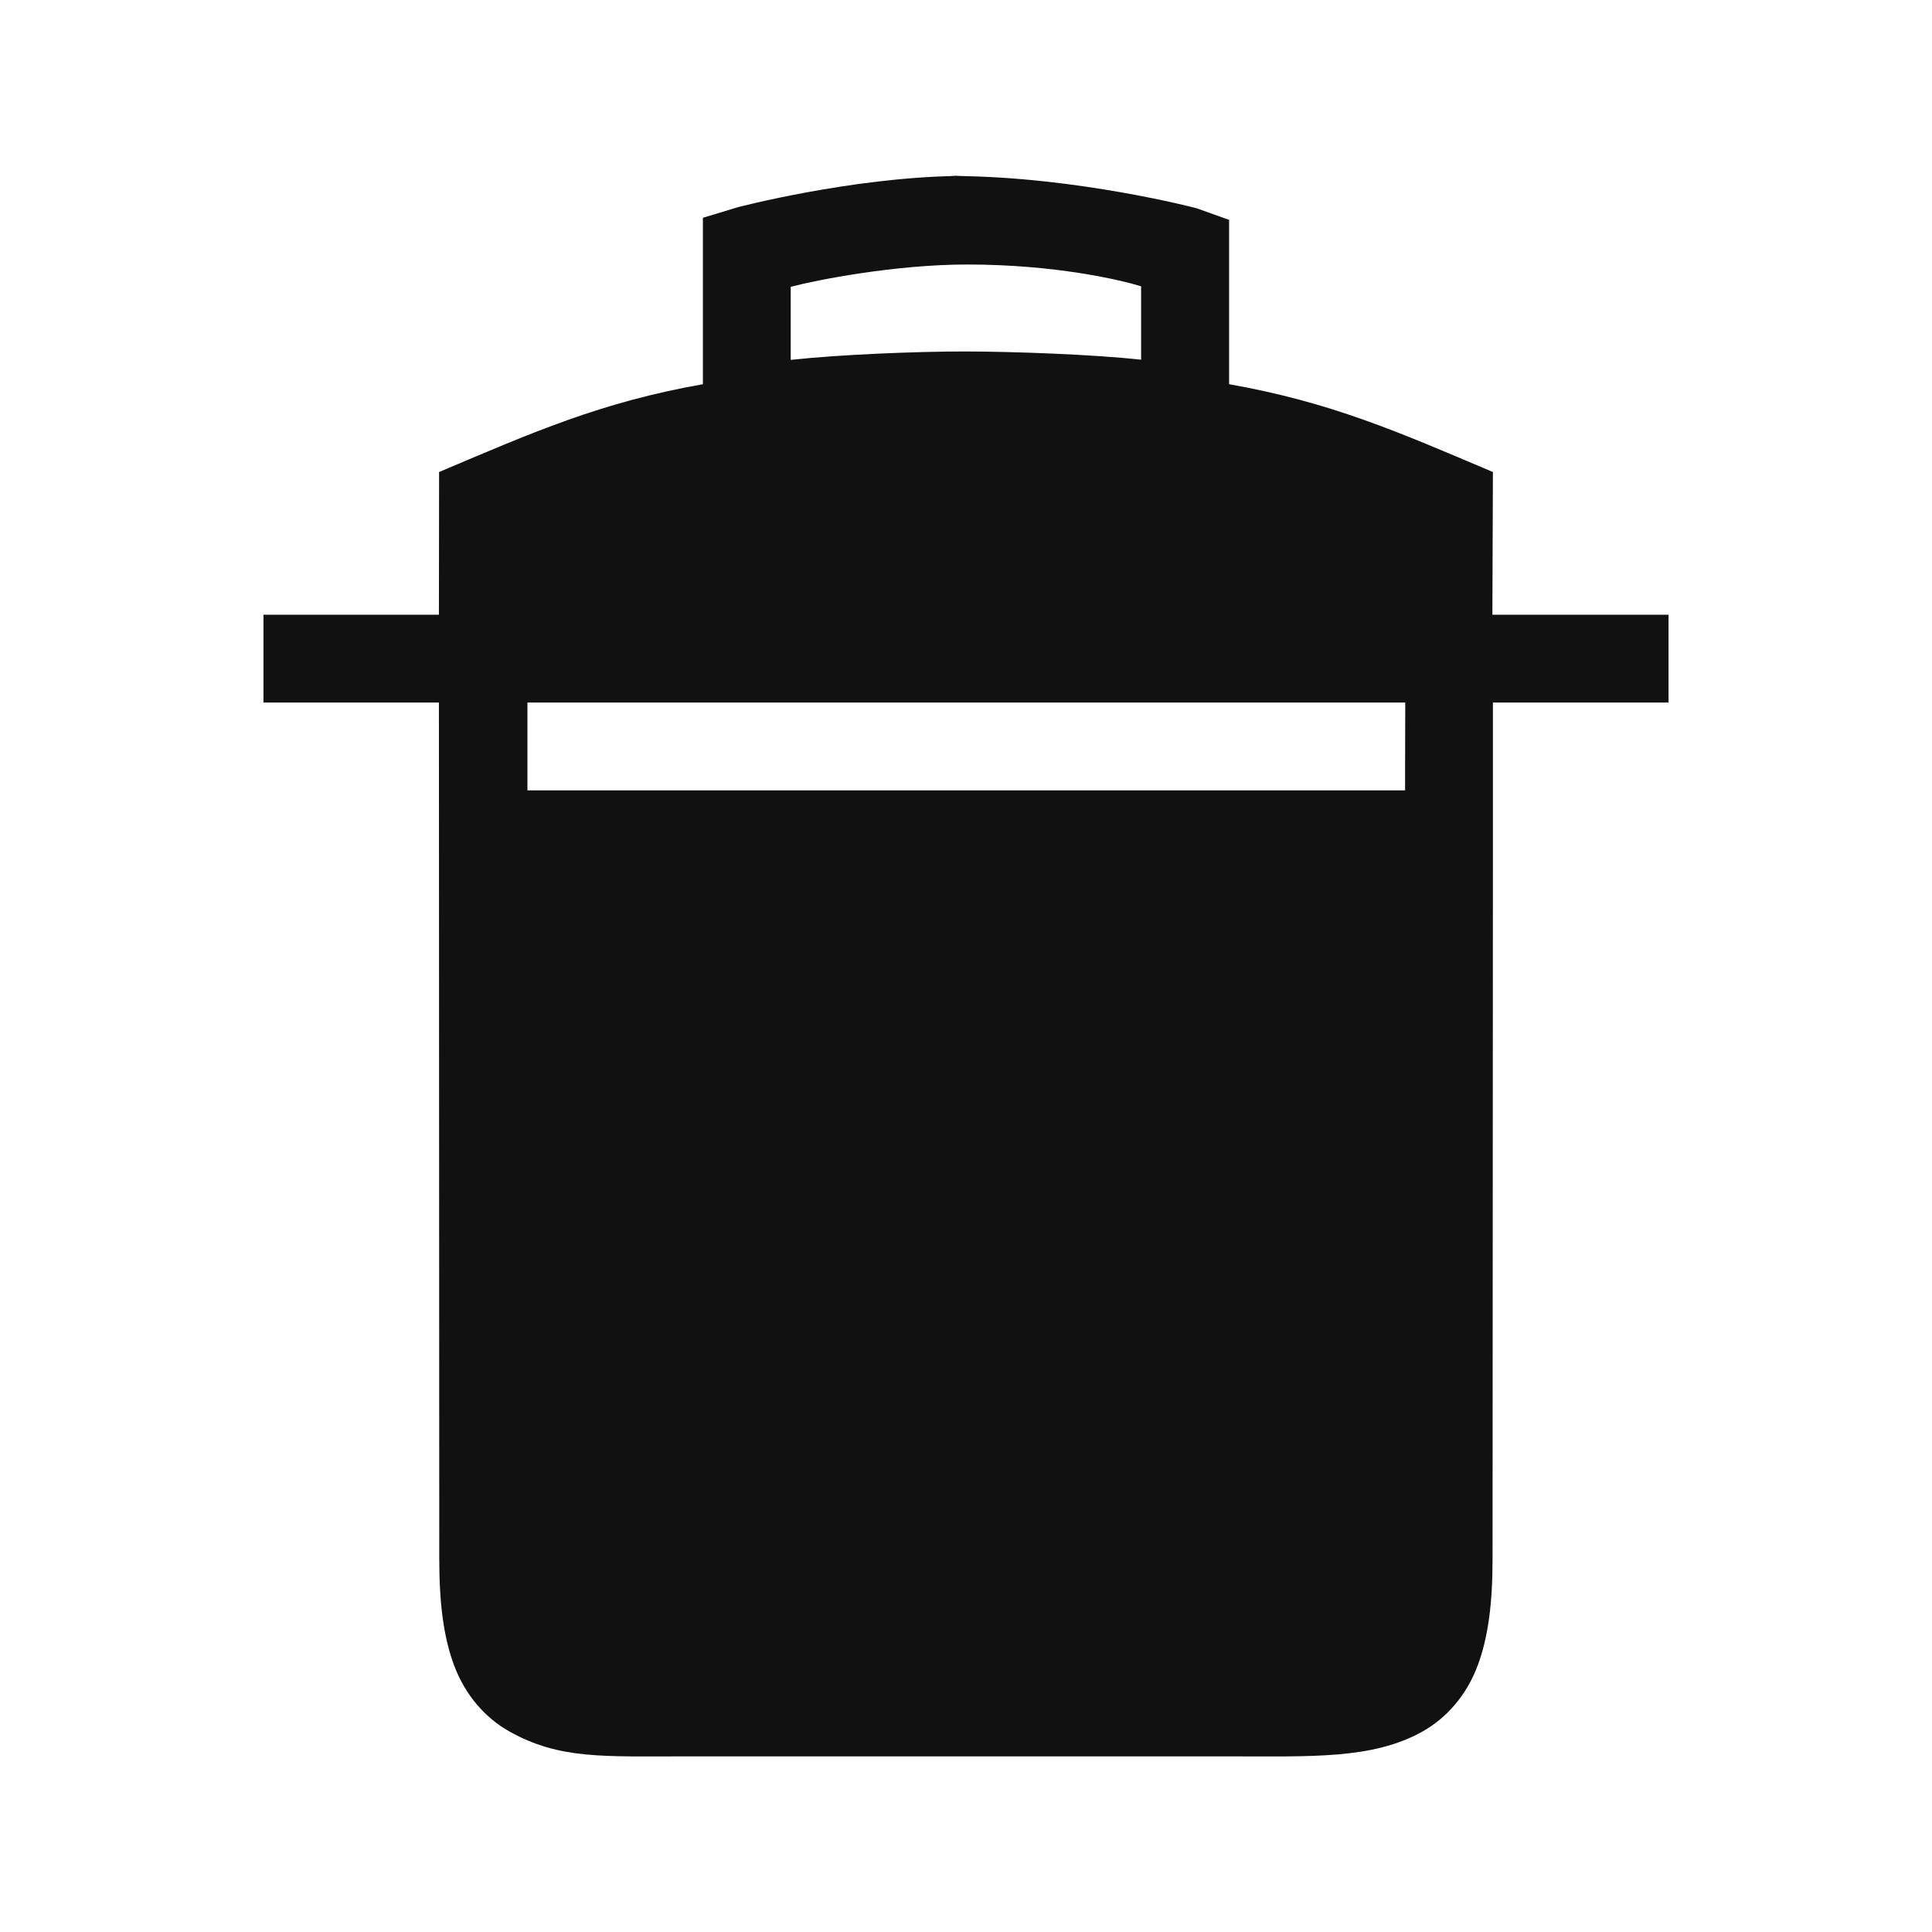 <?xml version="1.0" encoding="UTF-8" standalone="no"?>
<svg
   viewBox="0 0 22 22"
   version="1.1"
   id="svg4"
   sodipodi:docname="user-trash-full.svg"
   inkscape:version="1.1 (c68e22c387, 2021-05-23)"
   width="22"
   height="22"
   xmlns:inkscape="http://www.inkscape.org/namespaces/inkscape"
   xmlns:sodipodi="http://sodipodi.sourceforge.net/DTD/sodipodi-0.dtd"
   xmlns="http://www.w3.org/2000/svg"
   xmlns:svg="http://www.w3.org/2000/svg"
   xmlns:rdf="http://www.w3.org/1999/02/22-rdf-syntax-ns#"
   xmlns:cc="http://creativecommons.org/ns#"
   xmlns:dc="http://purl.org/dc/elements/1.1/">
  <defs
     id="defs8" />
  <sodipodi:namedview
     pagecolor="#ffffff"
     bordercolor="#666666"
     borderopacity="1"
     objecttolerance="10"
     gridtolerance="10"
     guidetolerance="10"
     inkscape:pageopacity="0"
     inkscape:pageshadow="2"
     inkscape:window-width="1366"
     inkscape:window-height="689"
     id="namedview6"
     showgrid="true"
     inkscape:zoom="16.717706"
     inkscape:cx="12.800799"
     inkscape:cy="11.09602"
     inkscape:window-x="0"
     inkscape:window-y="0"
     inkscape:window-maximized="1"
     inkscape:current-layer="svg4"
     inkscape:document-rotation="0"
     inkscape:pagecheckerboard="0">
    <inkscape:grid
       type="xygrid"
       id="grid835" />
  </sodipodi:namedview>
  <g
     id="g835-3">
    <path
       id="path2-6"
       style="fill:#111111;fill-opacity:1;stroke-width:1.125"
       d="m 26.5,4 -0.184,0.002 c 0.022,0 0.044,0.002 0.066,0.002 C 26.422,4.003 26.461,4 26.5,4 Z M 26.383,4.004 C 25.178,4.025 23.904,4.359 23.904,4.359 L 23.504,4.48 V 6.375 C 22.346,6.58 21.583,6.916 20.5,7.375 L 20.498,9 H 18.5 v 1 h 1.998 l 0.004,9.75 c 0,0.494 0.046,0.886 0.17,1.217 0.125,0.331 0.349,0.594 0.633,0.752 C 21.871,22.034 22.366,22 23.303,22 h 6.195 c 0.937,0 1.631,0.034 2.197,-0.281 0.283,-0.158 0.507,-0.421 0.631,-0.752 0.124,-0.331 0.17,-0.723 0.17,-1.217 L 32.5,11.875 V 10 h 2 V 9 H 32.688 32.494 L 32.5,7.375 c -1.084,-0.46 -1.845,-0.795 -3.004,-1 V 4.504 L 29.125,4.371 c 0,0 -1.351,-0.356 -2.742,-0.367 z m 0.131,1.008 c 1.001,0 1.744,0.175 1.98,0.248 v 0.836 c -0.56,-0.061 -1.435,-0.092 -1.998,-0.094 -0.565,0 -1.431,0.035 -1.992,0.096 V 5.266 c 0.299,-0.079 1.191,-0.254 2.01,-0.254 z M 21.506,10 h 9.996 L 31.5,10.75 V 11 h -2 -1 -1.5 -1 -1.5 -1 -1.994 z"
       transform="translate(-15.5,-2)" />
  </g>
</svg>

